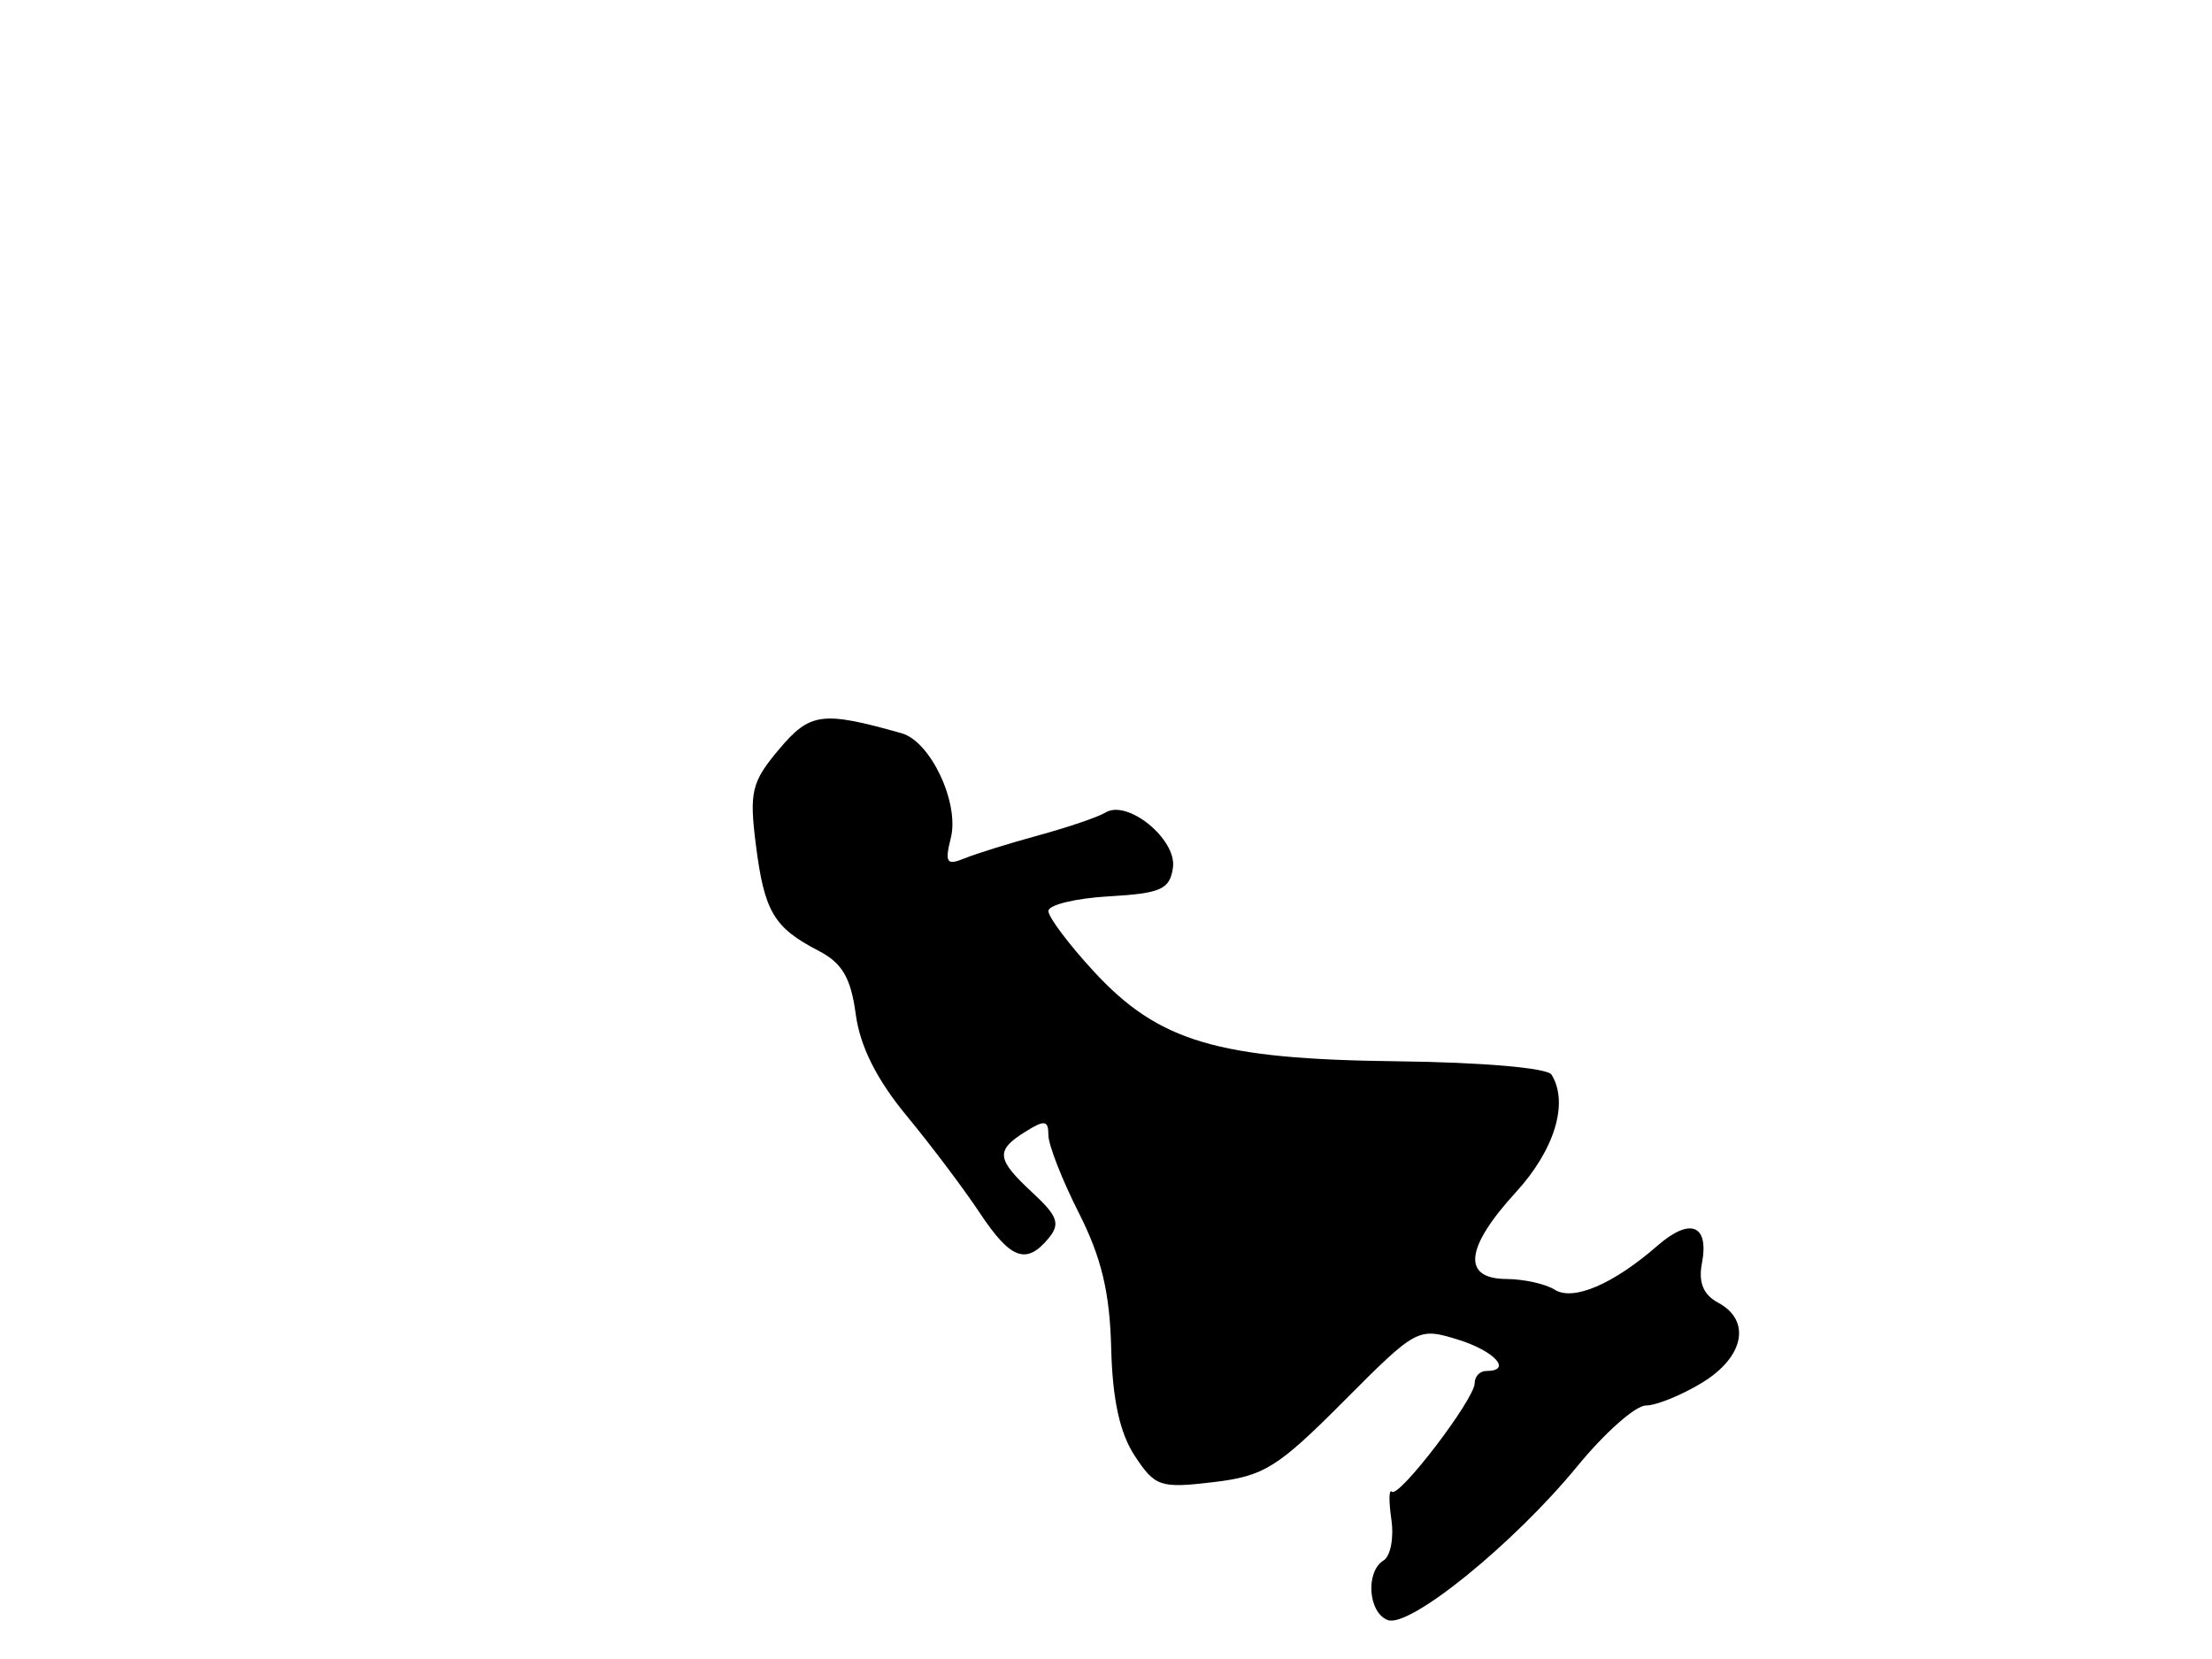 <svg xmlns="http://www.w3.org/2000/svg" width="192" height="144" viewBox="0 0 192 144" version="1.1">
	<path d="M 67.610 65.051 C 65.233 67.877, 65.026 68.736, 65.612 73.352 C 66.345 79.124, 67.172 80.520, 71.039 82.520 C 73.101 83.586, 73.853 84.869, 74.279 88.041 C 74.652 90.823, 76.092 93.697, 78.685 96.837 C 80.804 99.401, 83.654 103.184, 85.019 105.243 C 87.716 109.312, 89.074 109.820, 91.010 107.488 C 92.051 106.234, 91.815 105.558, 89.633 103.535 C 86.474 100.608, 86.385 99.865, 89 98.232 C 90.675 97.186, 91 97.233, 91 98.525 C 91 99.373, 92.190 102.414, 93.644 105.283 C 95.603 109.149, 96.329 112.183, 96.449 117 C 96.560 121.475, 97.197 124.393, 98.496 126.367 C 100.260 129.046, 100.704 129.195, 105.303 128.651 C 109.709 128.129, 110.892 127.396, 116.627 121.632 C 122.941 115.287, 123.080 115.212, 126.515 116.266 C 129.734 117.254, 131.321 119, 129 119 C 128.450 119, 128 119.477, 128 120.060 C 128 121.444, 121.408 130.075, 120.809 129.475 C 120.556 129.222, 120.538 130.309, 120.770 131.889 C 121.002 133.470, 120.699 135.068, 120.096 135.441 C 118.508 136.422, 118.751 139.967, 120.450 140.619 C 122.340 141.345, 131.409 133.985, 136.925 127.250 C 139.290 124.362, 141.962 121.998, 142.863 121.996 C 143.763 121.994, 145.963 121.101, 147.750 120.011 C 151.395 117.789, 152.026 114.620, 149.132 113.071 C 147.848 112.383, 147.408 111.315, 147.726 109.653 C 148.366 106.306, 146.712 105.646, 143.879 108.116 C 140.035 111.468, 136.550 112.960, 134.941 111.942 C 134.148 111.441, 132.262 111.024, 130.750 111.015 C 126.878 110.994, 127.174 108.293, 131.573 103.490 C 134.946 99.807, 136.185 95.726, 134.672 93.278 C 134.312 92.696, 128.632 92.205, 121.274 92.119 C 105.662 91.938, 100.569 90.426, 94.918 84.295 C 92.763 81.957, 91 79.608, 91 79.075 C 91 78.541, 93.362 77.969, 96.250 77.802 C 100.776 77.542, 101.543 77.198, 101.811 75.313 C 102.161 72.858, 97.864 69.348, 95.955 70.528 C 95.332 70.913, 92.725 71.801, 90.161 72.502 C 87.597 73.203, 84.690 74.108, 83.699 74.514 C 82.168 75.142, 81.993 74.876, 82.531 72.734 C 83.291 69.704, 80.779 64.355, 78.261 63.646 C 71.349 61.698, 70.318 61.834, 67.610 65.051" stroke="none" fill="black" fill-rule="evenodd"/>
</svg>